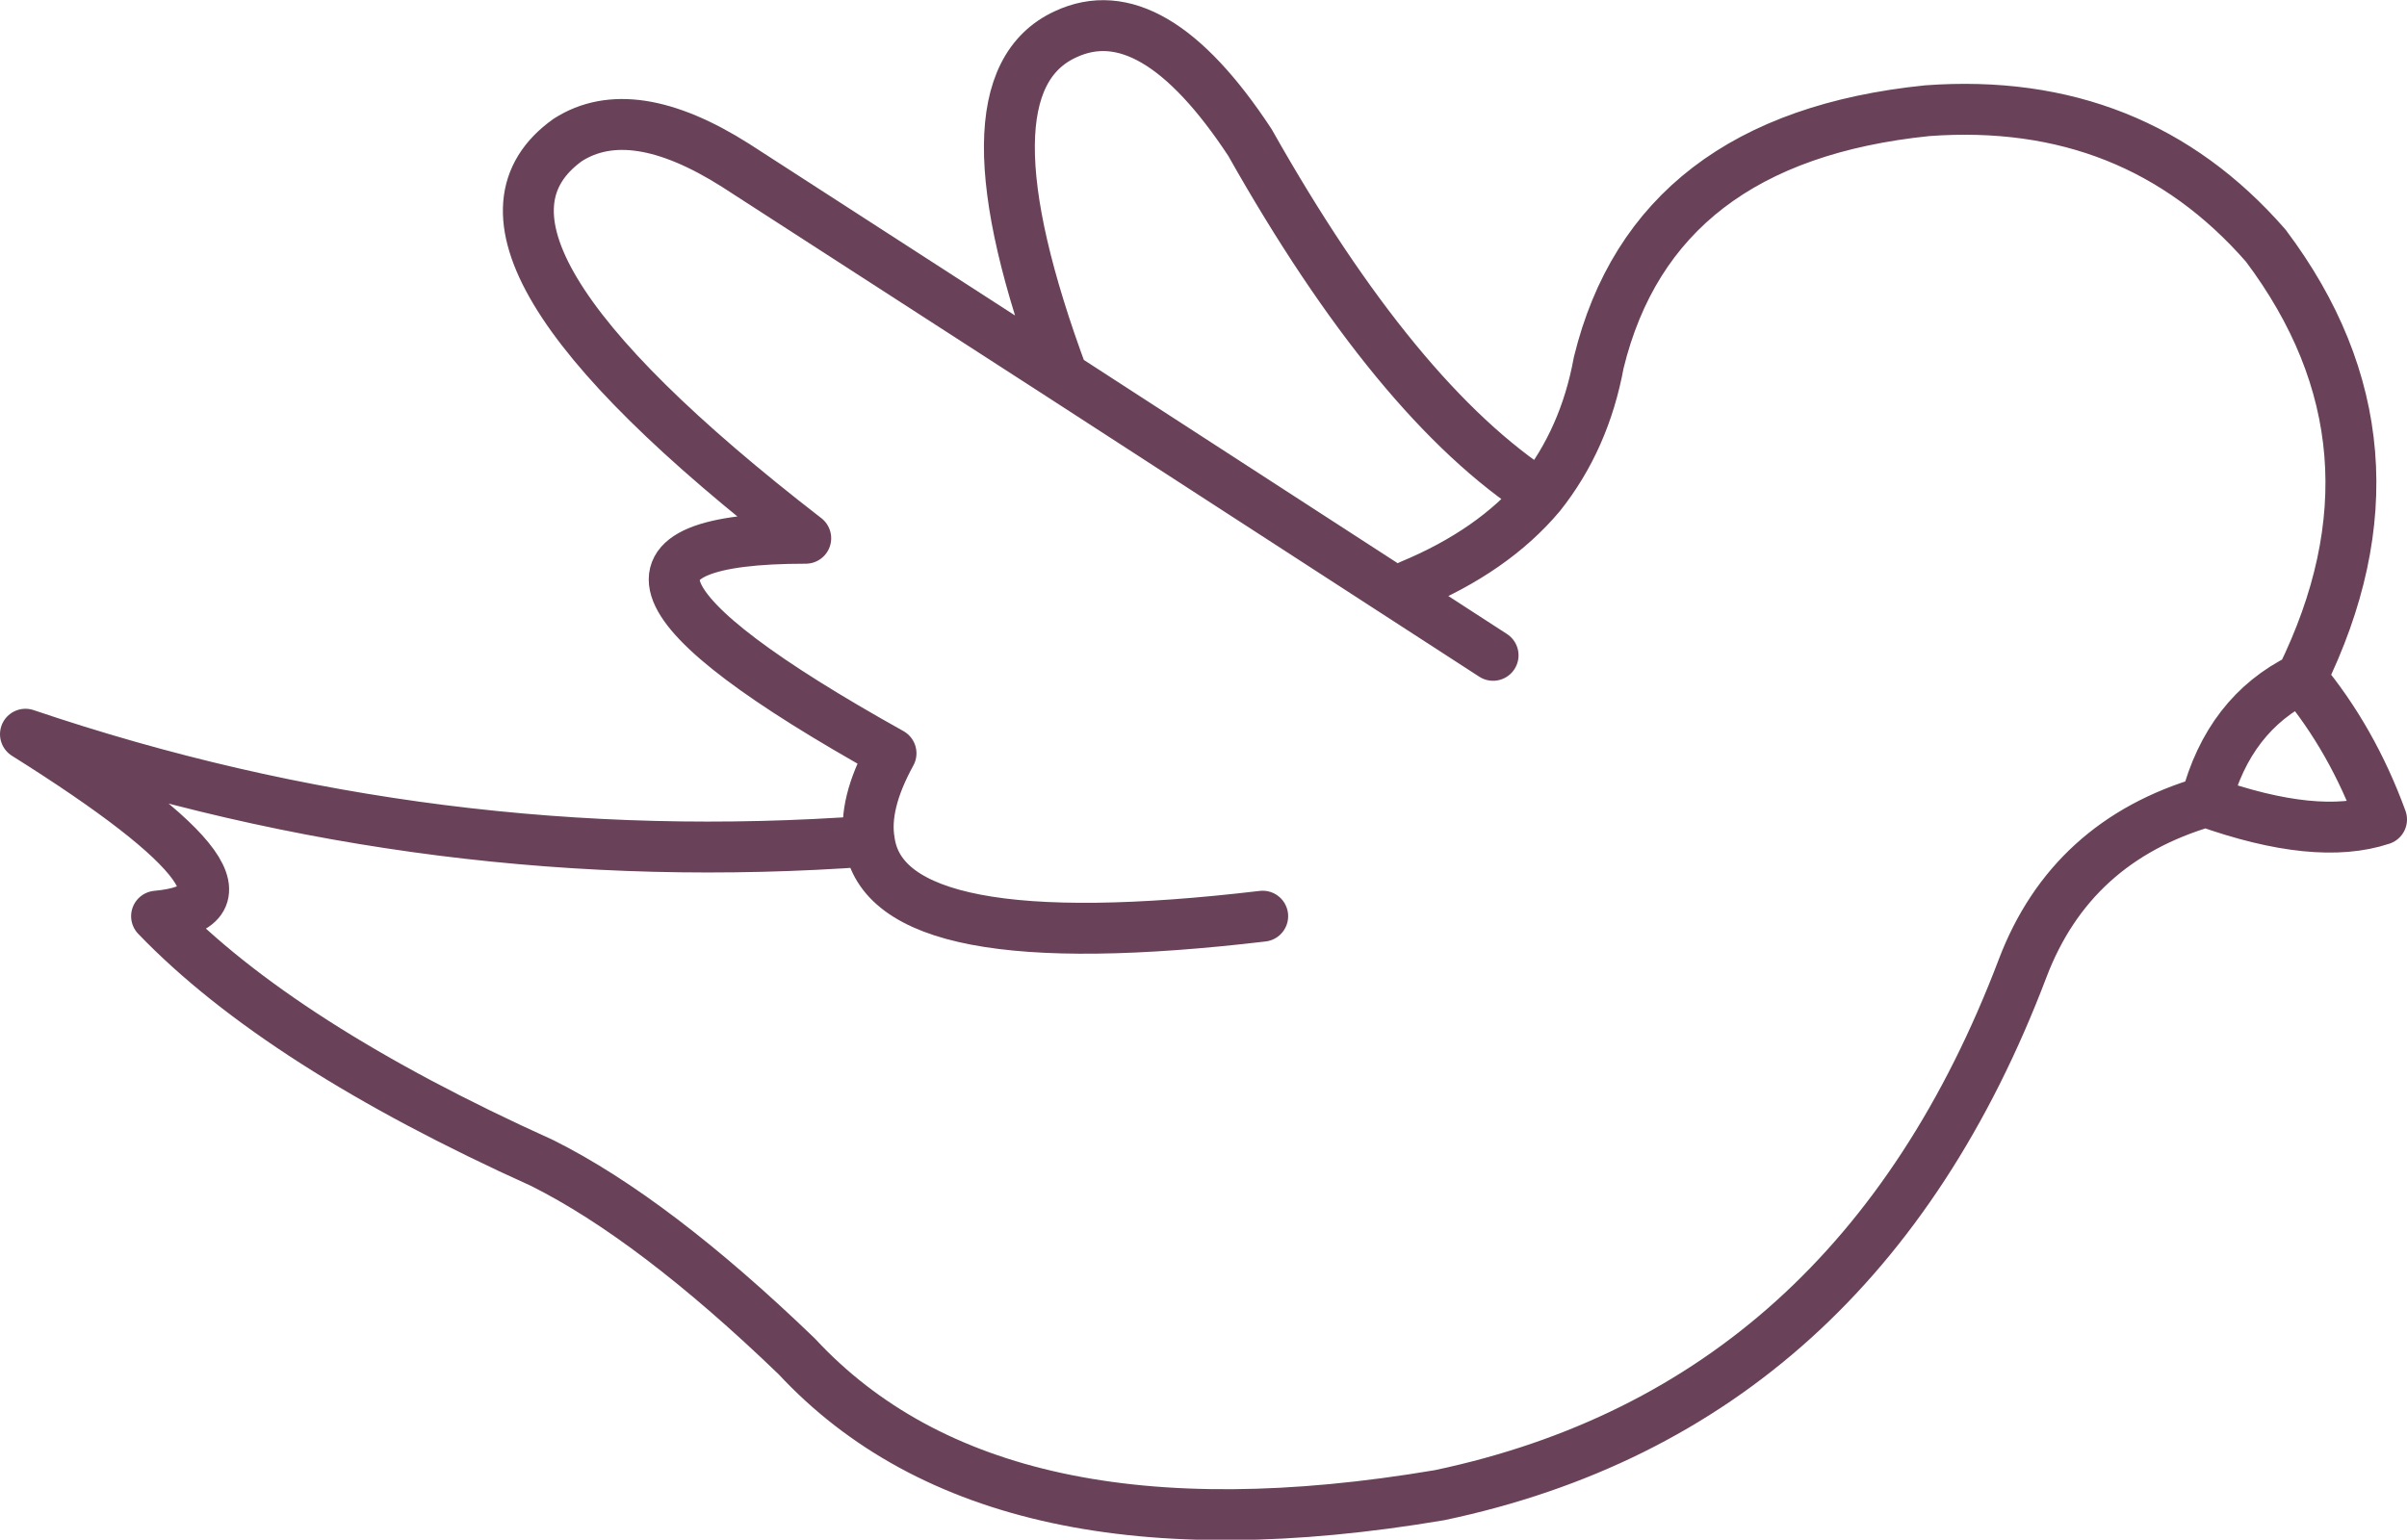<?xml version="1.0" encoding="UTF-8" standalone="no"?>
<svg xmlns:xlink="http://www.w3.org/1999/xlink" height="60.5px" width="94.55px" xmlns="http://www.w3.org/2000/svg">
  <g transform="matrix(1.0, 0.0, 0.0, 1.0, 47.3, 30.25)">
    <path d="M2.3 5.75 Q-12.5 7.5 -13.15 2.8 -30.2 4.05 -46.3 -1.4 -35.7 5.25 -41.15 5.75 -36.3 10.8 -26.0 15.45 -21.6 17.65 -16.0 23.05 -8.2 31.45 9.25 28.5 25.6 25.05 32.15 7.8 34.05 2.8 39.35 1.25 40.25 -2.2 43.1 -3.6 47.6 -12.75 41.7 -20.6 36.55 -26.5 28.4 -25.9 17.65 -24.8 15.5 -16.0 14.95 -13.0 13.2 -10.8 11.35 -8.6 8.1 -7.25 M13.2 -10.8 Q7.55 -14.45 1.8 -24.65 -2.05 -30.5 -5.45 -28.9 -9.8 -26.9 -5.55 -15.45 L11.35 -4.5 M43.1 -3.6 Q45.1 -1.2 46.25 1.95 43.7 2.8 39.35 1.25 M-5.55 -15.45 L-18.4 -23.75 Q-22.5 -26.35 -25.0 -24.75 -30.65 -20.7 -15.65 -9.1 -27.45 -9.1 -12.3 -0.65 -13.4 1.35 -13.15 2.8" fill="none" stroke="#694259" stroke-linecap="round" stroke-linejoin="round" stroke-width="2.0"/>
  </g>
</svg>
